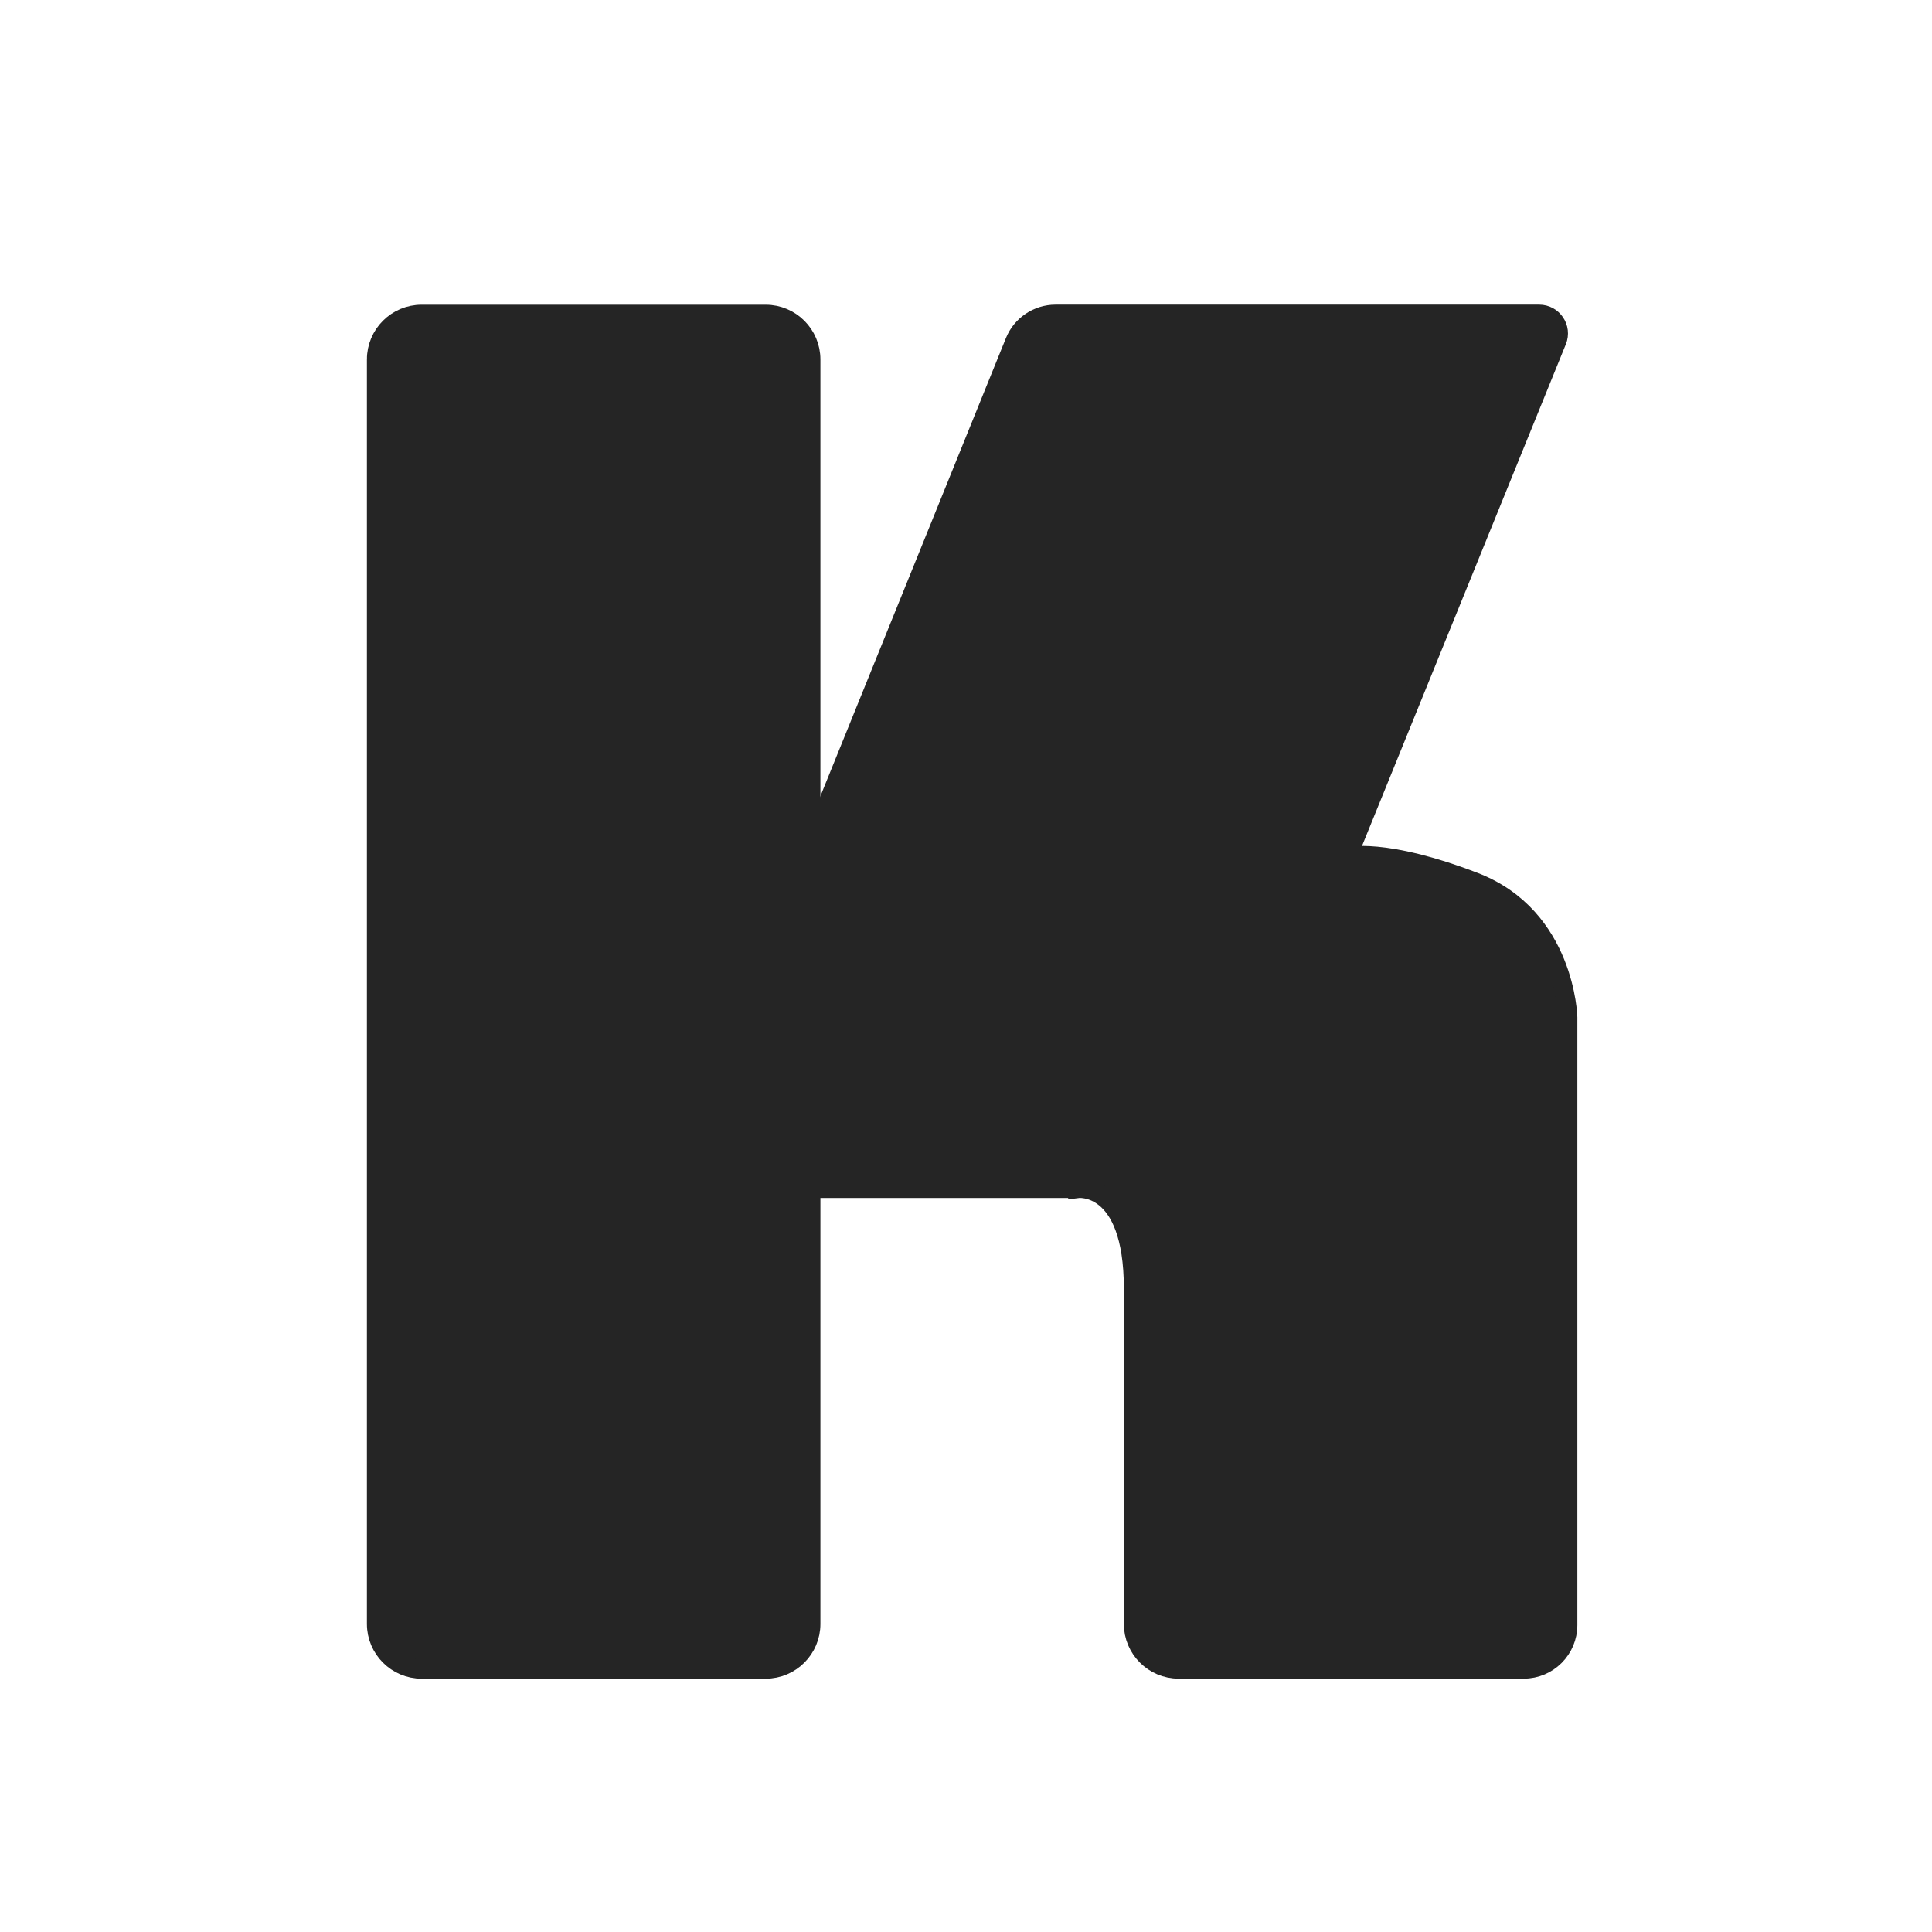 <?xml version="1.0" encoding="UTF-8"?>
<svg id="_レイヤー_1" data-name="レイヤー 1" xmlns="http://www.w3.org/2000/svg" viewBox="0 0 508.92 508.92">
  <defs>
    <style>
      .cls-1 {
        fill: none;
        stroke-width: 0px;
      }

      .cls-2 {
        fill: #252525;
        stroke: #252525;
        stroke-miterlimit: 10;
        stroke-width: 5px;
      }
    </style>
  </defs>
  <g>
    <path class="cls-2" d="M99.15,94.69v333.08c0,6.58,5.34,11.92,11.92,11.92h90.62c6.58,0,11.92-5.34,11.92-11.92V94.69c0-6.58-5.34-11.92-11.92-11.92h-90.62c-6.58,0-11.92,5.34-11.92,11.92Z"/>
    <path class="cls-2" d="M283.77,313.09s14.77-2.01,14.77,26.29v88.38c0,6.58,5.34,11.92,11.92,11.92h90.92c6.41,0,11.62-5.2,11.62-11.62v-160.08s-.62-26.46-24.62-35.69-33.46-6.6-33.46-6.6l55.23-135.94c1.36-3.34-1.1-7-4.71-7h-127.38c-4.74,0-9,2.87-10.77,7.26l-53.67,132.51v90.55h70.15Z"/>
  </g>
  <rect class="cls-1" width="508.92" height="508.92" rx="15.69" ry="15.69"/>
</svg>